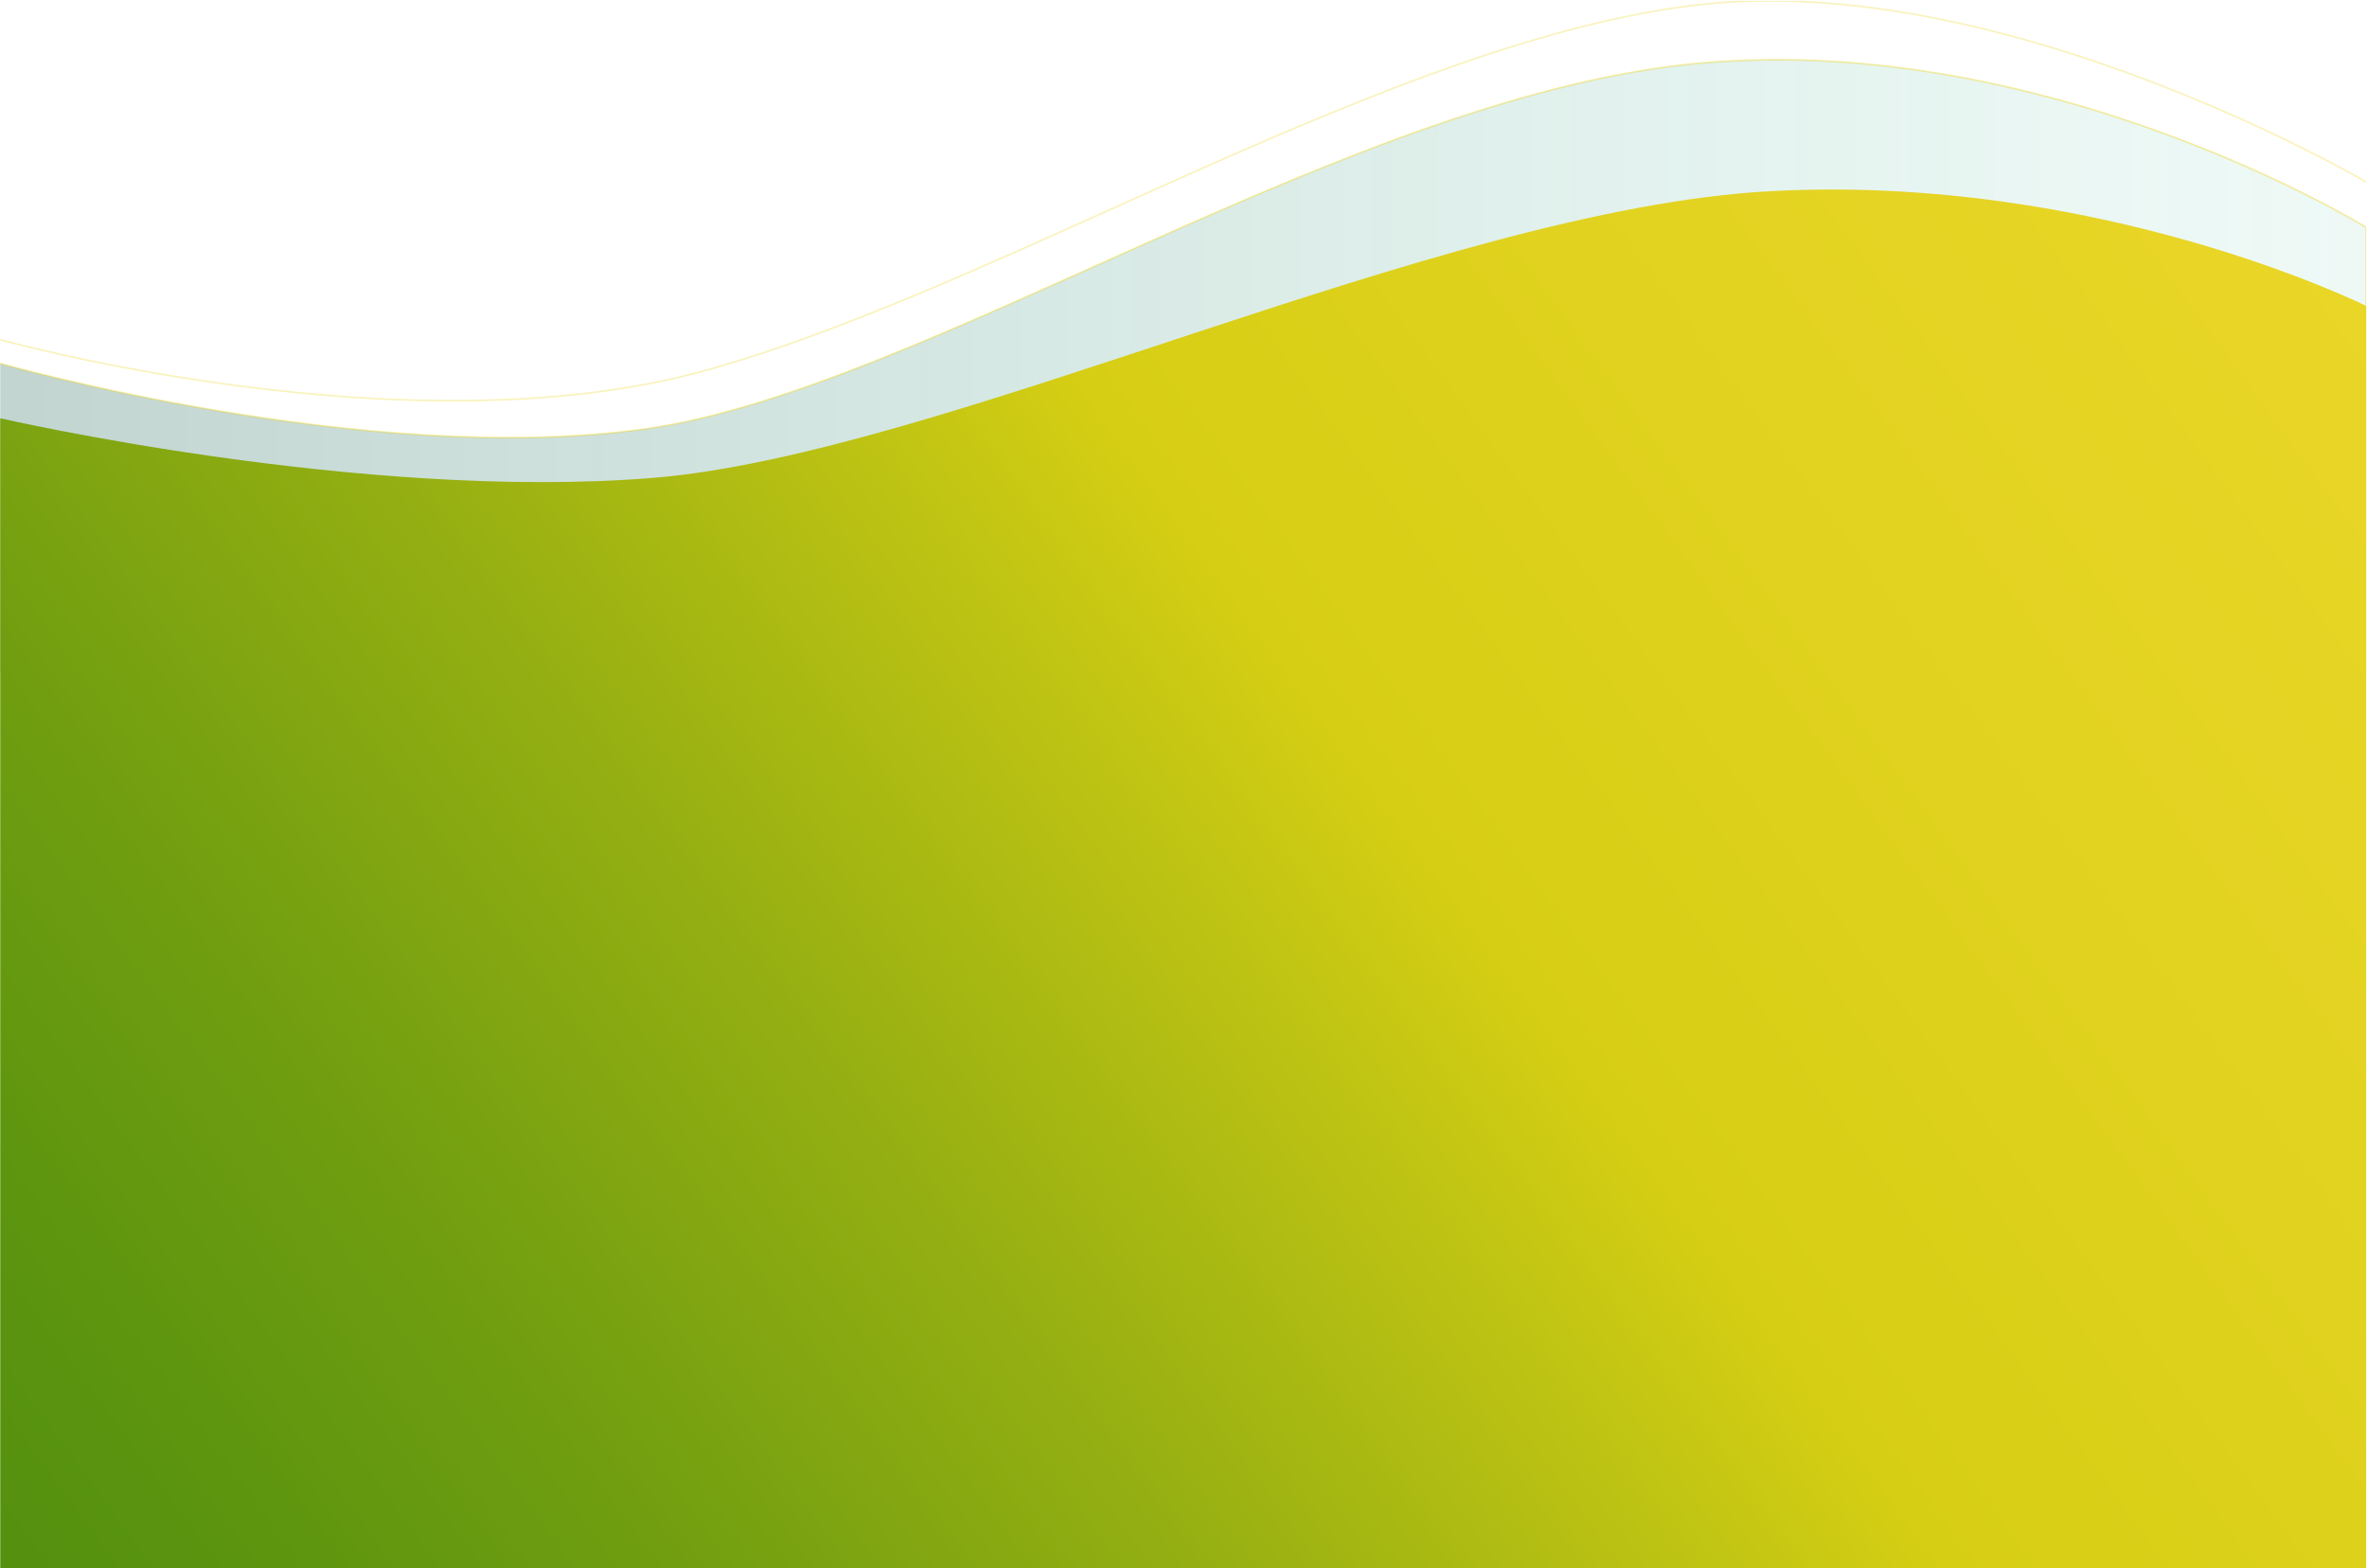 <svg id="Слой_1" data-name="Слой 1" xmlns="http://www.w3.org/2000/svg" xmlns:xlink="http://www.w3.org/1999/xlink" viewBox="0 0 1400.64 927.87">
  <defs>
    <style>
      .cls-1, .cls-4, .cls-6 {
        fill: none;
      }

      .cls-2 {
        clip-path: url(#clip-path);
      }

      .cls-3, .cls-5 {
        fill-rule: evenodd;
      }

      .cls-3 {
        fill: url(#Безымянный_градиент);
      }

      .cls-4, .cls-6 {
        stroke: #ead627;
      }

      .cls-4 {
        stroke-opacity: 0.4;
      }

      .cls-5 {
        fill: url(#Безымянный_градиент_2);
      }

      .cls-6 {
        stroke-miterlimit: 10;
        stroke-opacity: 0.3;
      }
    </style>
    <clipPath id="clip-path" transform="translate(0 -49.13)">
      <rect class="cls-1" x="0.14" y="49.62" width="1400" height="927.38"/>
    </clipPath>
    <linearGradient id="Безымянный_градиент" data-name="Безымянный градиент" x1="1400" y1="-1333.17" x2="0" y2="-1333.17" gradientTransform="translate(0.14 1598.92)" gradientUnits="userSpaceOnUse">
      <stop offset="0" stop-color="#5bc8ab" stop-opacity="0.1"/>
      <stop offset="1" stop-color="#31705f" stop-opacity="0.3"/>
    </linearGradient>
    <linearGradient id="Безымянный_градиент_2" data-name="Безымянный градиент 2" x1="1377.55" y1="-1456.55" x2="54.63" y2="-491.14" gradientTransform="translate(0.14 1598.92)" gradientUnits="userSpaceOnUse">
      <stop offset="0" stop-color="#ead627"/>
      <stop offset="0.2" stop-color="#e3d321"/>
      <stop offset="0.41" stop-color="#d6ce14"/>
      <stop offset="0.46" stop-color="#c6c713"/>
      <stop offset="0.63" stop-color="#95af12"/>
      <stop offset="0.78" stop-color="#719e10"/>
      <stop offset="0.91" stop-color="#5b940f"/>
      <stop offset="0.99" stop-color="#53900f"/>
    </linearGradient>
  </defs>
  <g class="cls-2">
    <g>
      <path class="cls-3" d="M.14,264.22s217.29,61.88,382.1,38.65S802,103.73,1008.14,86.3s392,97.38,392,97.38V447H.14" transform="translate(0 -49.13)"/>
      <path class="cls-4" d="M.14,264.22s217.29,61.88,382.1,38.65S802,103.73,1008.14,86.3s392,97.38,392,97.38V447H.14" transform="translate(0 -49.13)"/>
      <path class="cls-5" d="M.14,296.62s214,49.24,386,35.29,465.64-158.92,661-169.63,353,67.86,353,67.86V977H.14Z" transform="translate(0 -49.13)"/>
      <path class="cls-6" d="M.14,250.15s240.61,67.1,416.9,18.3,407.43-196,588.61-216.55,394.49,104.92,394.49,104.92" transform="translate(0 -49.13)"/>
    </g>
  </g>
</svg>
